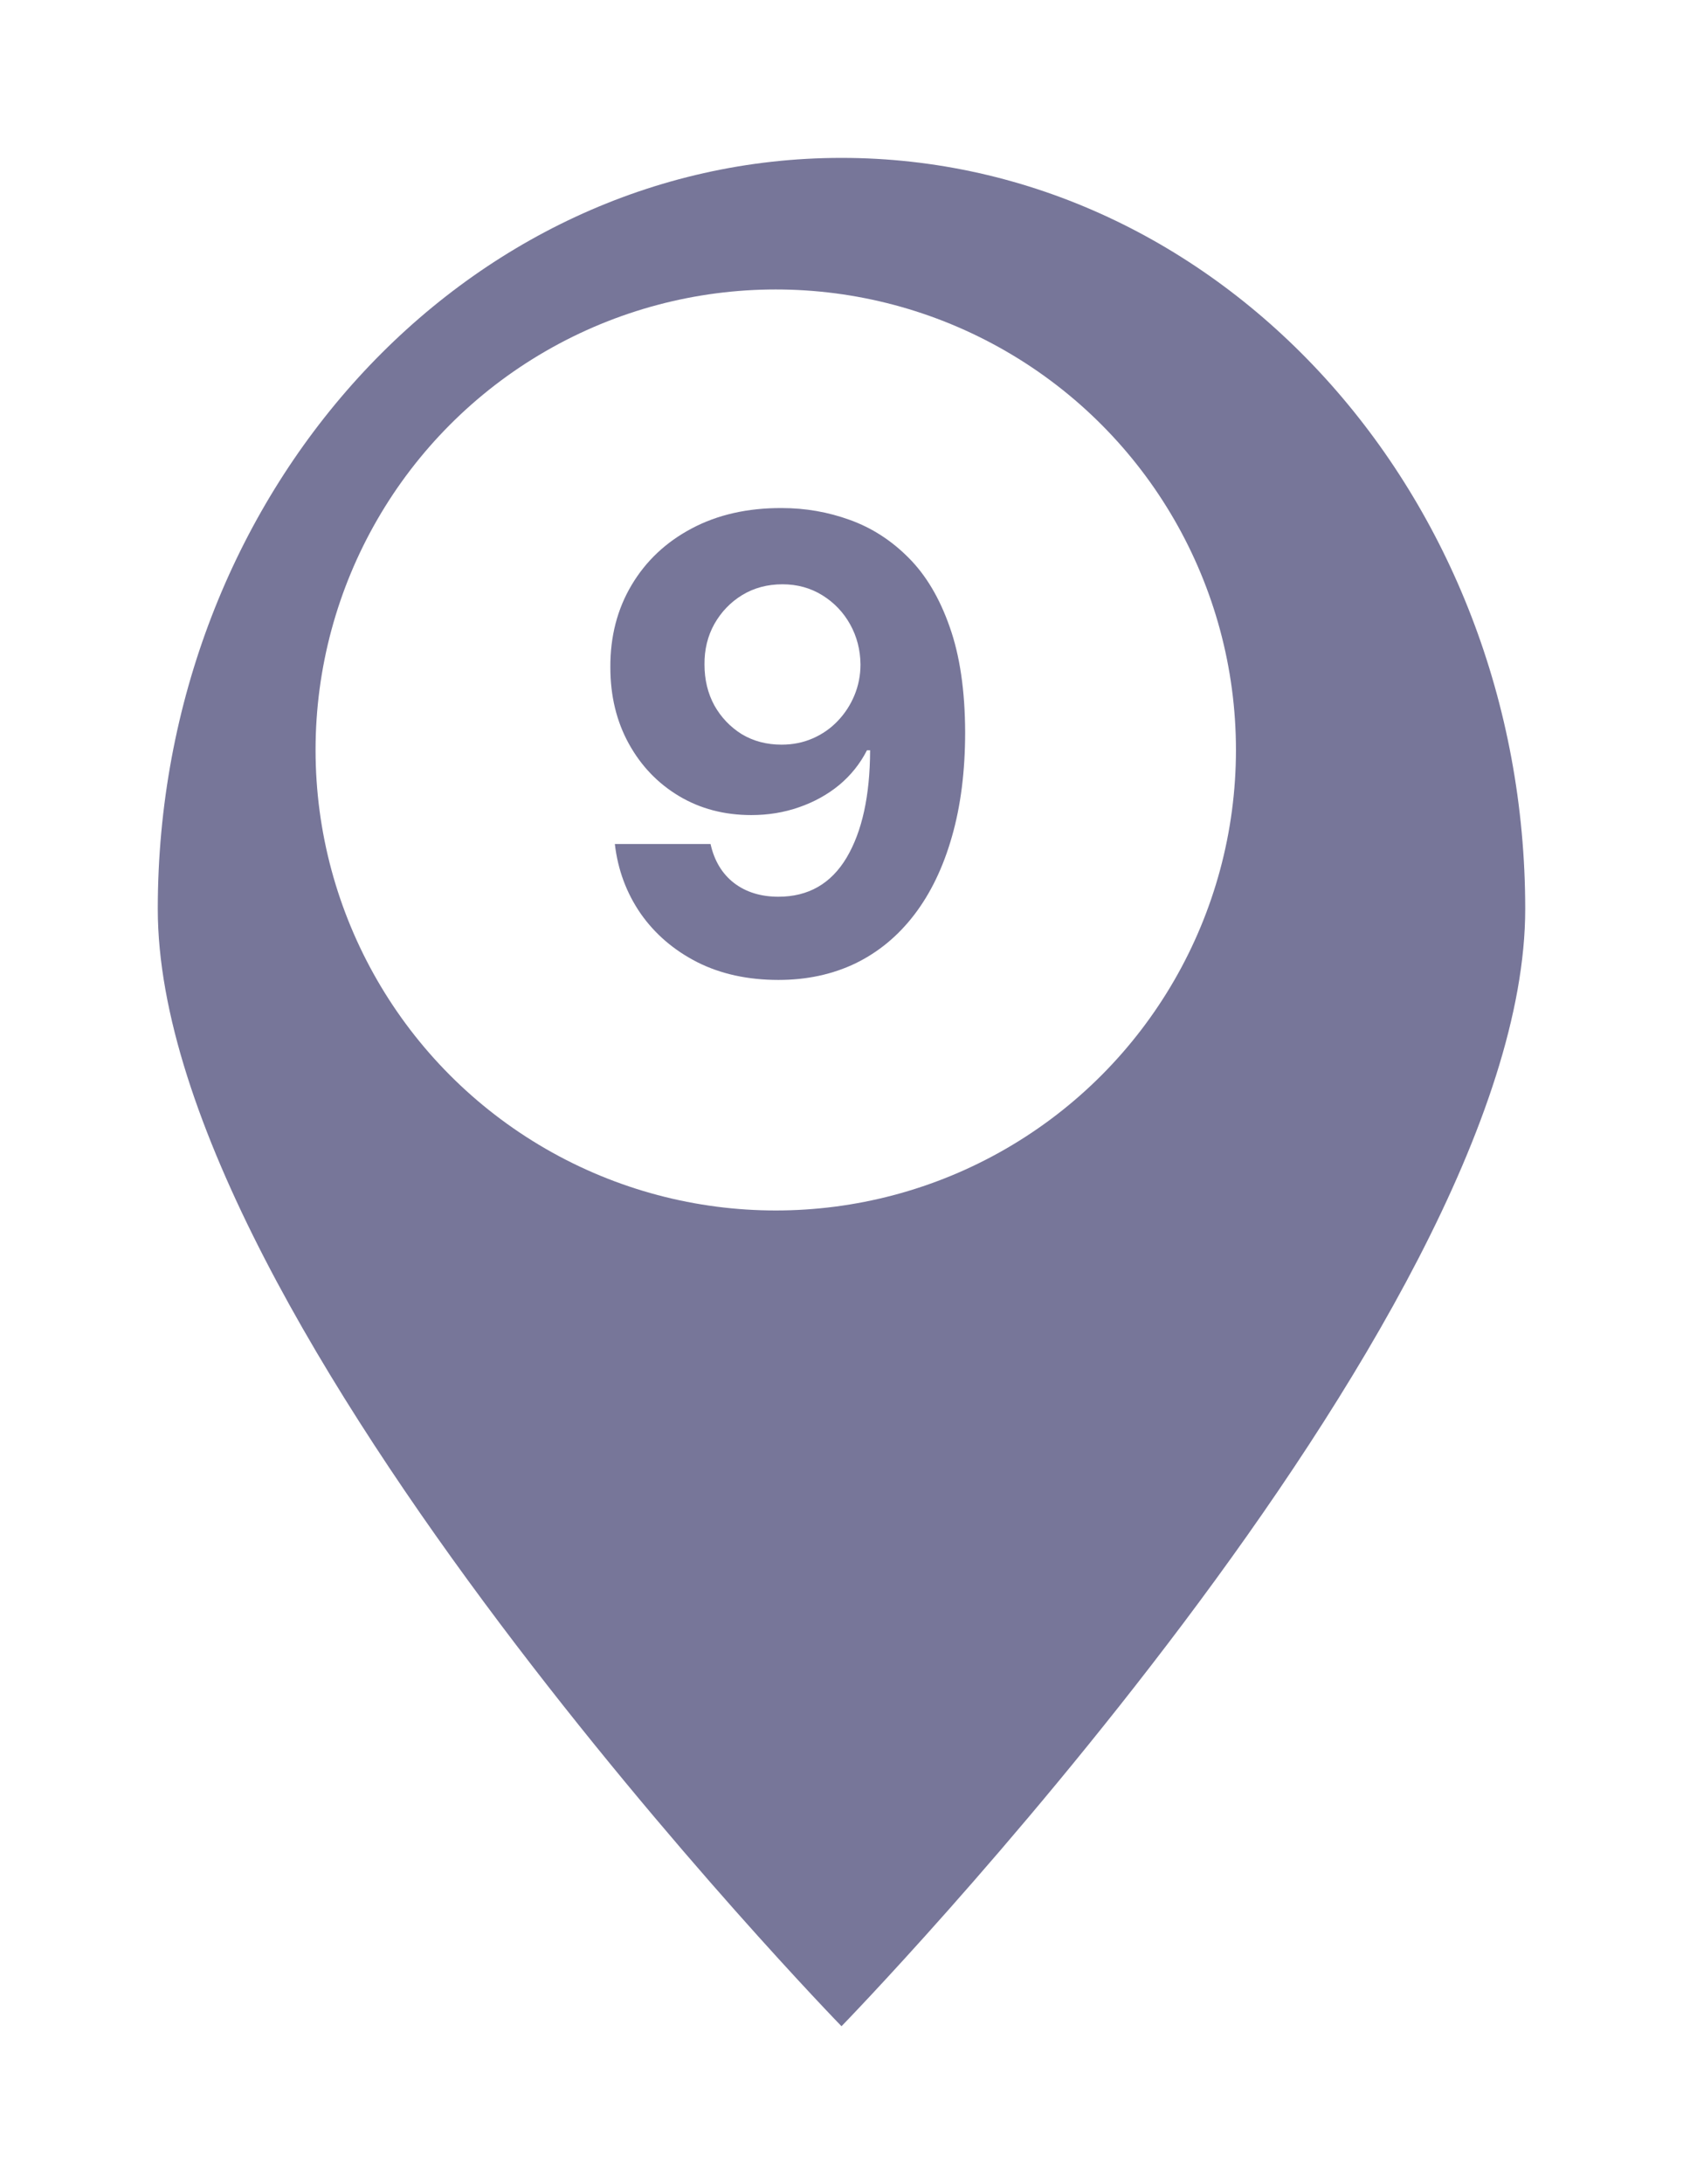 <svg width="64" height="83" viewBox="0 0 64 83" fill="none" xmlns="http://www.w3.org/2000/svg">
<g filter="url(#filter0_d_289_716)">
<path d="M55 31.543C55 47.306 29 74 29 74C29 74 3 47.306 3 31.543C3 15.779 14.641 3 29 3C43.359 3 55 15.779 55 31.543Z" fill="#777699"/>
</g>
<circle cx="29.5" cy="28.5" r="17.5" fill="white"/>
<path d="M29.73 19.307C30.628 19.307 31.491 19.457 32.321 19.759C33.156 20.06 33.901 20.54 34.554 21.199C35.213 21.858 35.733 22.733 36.114 23.824C36.5 24.909 36.696 26.241 36.702 27.821C36.702 29.304 36.534 30.628 36.199 31.793C35.869 32.952 35.395 33.938 34.776 34.75C34.156 35.562 33.409 36.182 32.534 36.608C31.659 37.028 30.682 37.239 29.602 37.239C28.438 37.239 27.409 37.014 26.517 36.565C25.625 36.111 24.906 35.494 24.361 34.716C23.821 33.932 23.494 33.051 23.381 32.074H27.02C27.162 32.71 27.46 33.205 27.915 33.557C28.369 33.903 28.932 34.077 29.602 34.077C30.739 34.077 31.602 33.582 32.193 32.594C32.784 31.599 33.082 30.239 33.088 28.511H32.969C32.707 29.023 32.355 29.463 31.912 29.832C31.469 30.196 30.96 30.477 30.386 30.676C29.818 30.875 29.213 30.974 28.571 30.974C27.543 30.974 26.625 30.733 25.818 30.25C25.011 29.767 24.375 29.102 23.909 28.256C23.443 27.409 23.21 26.443 23.21 25.358C23.204 24.188 23.474 23.145 24.02 22.23C24.565 21.315 25.327 20.599 26.304 20.082C27.287 19.56 28.429 19.301 29.73 19.307ZM29.756 22.204C29.182 22.204 28.671 22.341 28.222 22.614C27.778 22.886 27.426 23.253 27.165 23.713C26.909 24.173 26.784 24.688 26.79 25.256C26.79 25.829 26.915 26.347 27.165 26.807C27.421 27.261 27.767 27.625 28.204 27.898C28.648 28.165 29.153 28.298 29.722 28.298C30.148 28.298 30.543 28.219 30.906 28.06C31.27 27.901 31.585 27.682 31.852 27.403C32.125 27.119 32.338 26.793 32.492 26.423C32.645 26.054 32.722 25.662 32.722 25.247C32.716 24.696 32.585 24.19 32.33 23.73C32.074 23.27 31.722 22.901 31.273 22.622C30.824 22.344 30.318 22.204 29.756 22.204Z" fill="#777699"/>
<defs>
<filter id="filter0_d_289_716" x="0" y="0" width="64" height="83" filterUnits="userSpaceOnUse" color-interpolation-filters="sRGB">
<feFlood flood-opacity="0" result="BackgroundImageFix"/>
<feColorMatrix in="SourceAlpha" type="matrix" values="0 0 0 0 0 0 0 0 0 0 0 0 0 0 0 0 0 0 127 0" result="hardAlpha"/>
<feOffset dx="3" dy="3"/>
<feGaussianBlur stdDeviation="3"/>
<feComposite in2="hardAlpha" operator="out"/>
<feColorMatrix type="matrix" values="0 0 0 0 0 0 0 0 0 0 0 0 0 0 0 0 0 0 0.25 0"/>
<feBlend mode="normal" in2="BackgroundImageFix" result="effect1_dropShadow_289_716"/>
<feBlend mode="normal" in="SourceGraphic" in2="effect1_dropShadow_289_716" result="shape"/>
</filter>
</defs>
</svg>
